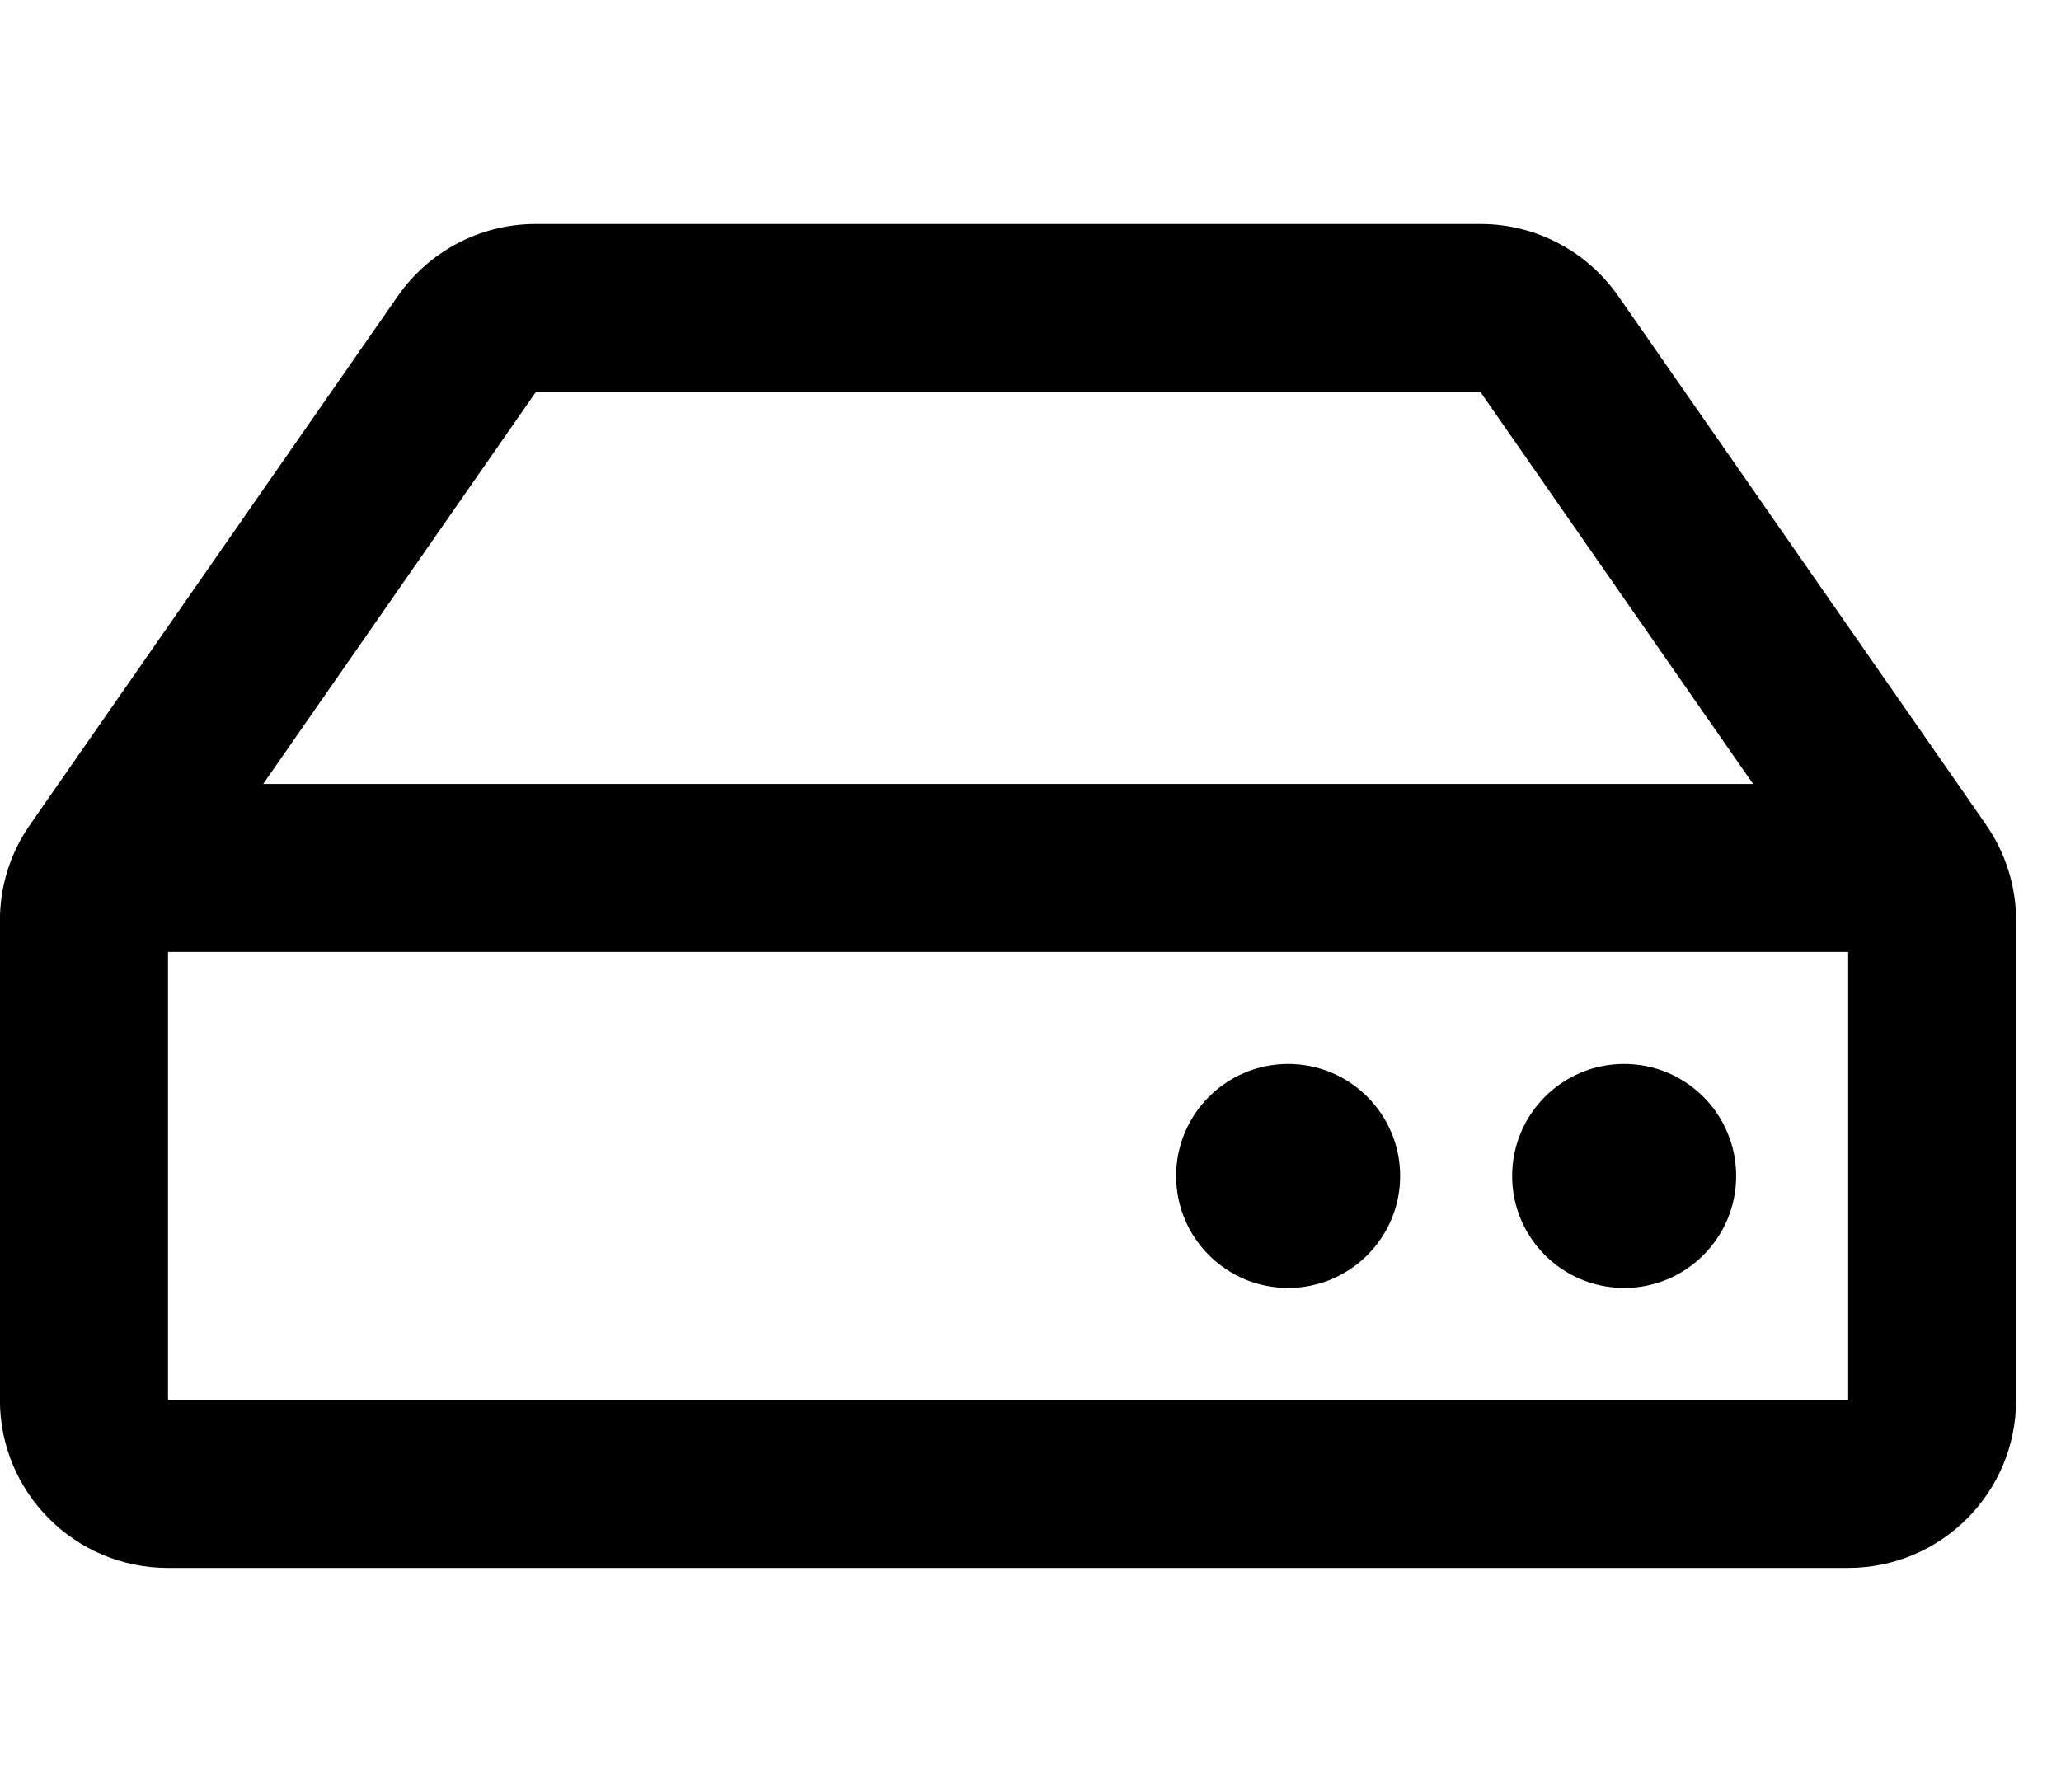 <!-- Generated by IcoMoon.io -->
<svg version="1.1" xmlns="http://www.w3.org/2000/svg" width="23" height="20" viewBox="0 0 23 20">
<title>hdd</title>
<path d="M22.164 9.205l-4.105-5.901c-0.343-0.489-0.904-0.804-1.539-0.804 0 0-0 0-0 0h-10.541c0 0-0 0-0 0-0.635 0-1.196 0.316-1.535 0.798l-0.004 0.006-4.105 5.901c-0.21 0.299-0.336 0.67-0.336 1.071v0 5.349c0 1.036 0.839 1.875 1.875 1.875h18.75c1.036 0 1.875-0.839 1.875-1.875v-5.349c0-0.383-0.117-0.756-0.336-1.071zM5.98 4.375h10.541l3.043 4.375h-16.627l3.043-4.375zM20.625 15.625h-18.75v-5h18.75v5zM19.375 13.125c0 0.69-0.56 1.25-1.25 1.25s-1.25-0.56-1.25-1.25 0.56-1.25 1.25-1.25 1.25 0.56 1.25 1.25zM15.625 13.125c0 0.69-0.56 1.25-1.25 1.25s-1.25-0.56-1.25-1.25 0.56-1.25 1.25-1.25 1.25 0.56 1.25 1.25z"></path>
</svg>
